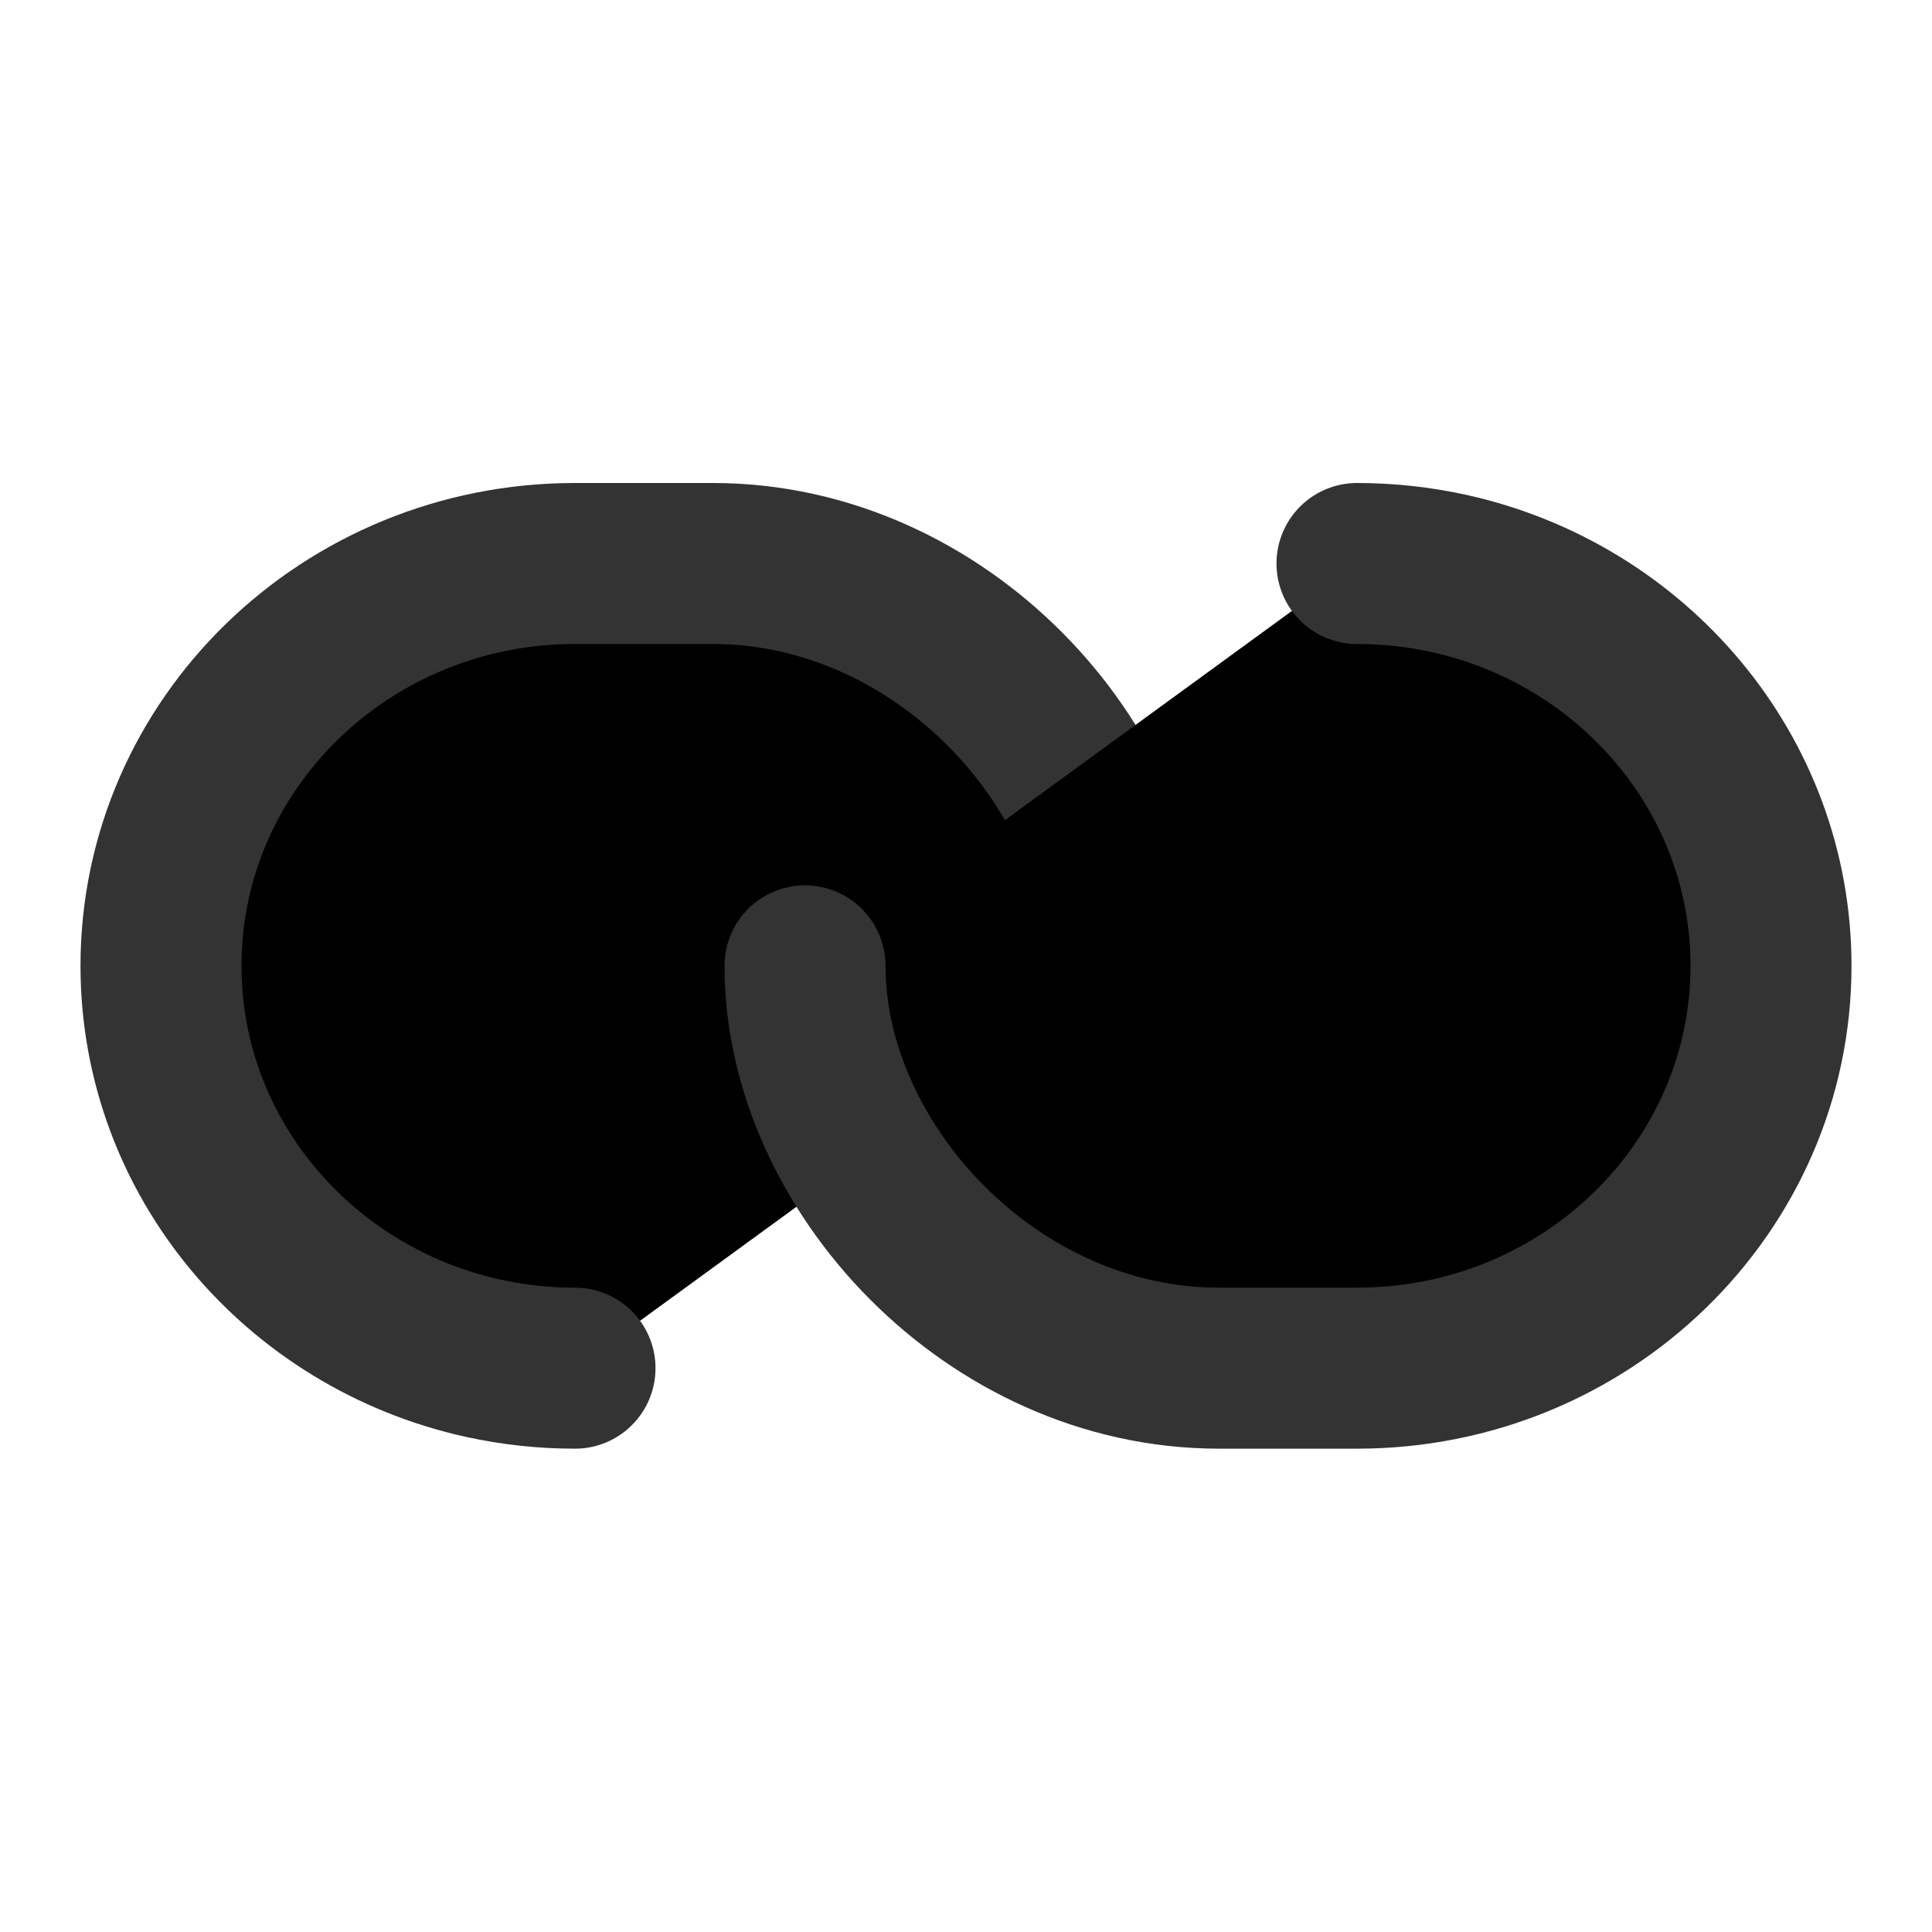 <svg viewBox='0 0 24 24' xmlns='http://www.w3.org/2000/svg'><g stroke='#333' stroke-linecap='round' stroke-linejoin='round' stroke-width='2'><path d='m14 11.998c0-2.492-2.317-4.998-5.143-4.998-.335 0-1.438 0-1.714 0-2.84 0-5.143 2.238-5.143 4.998 0 2.378 1.71 4.369 4 4.874.368.081.75.124 1.143.124'/><path d='m10 11.998c0 2.492 2.317 4.998 5.143 4.998h1.714c2.84 0 5.143-2.238 5.143-4.998 0-2.378-1.71-4.369-4-4.874-.368-.081-.75-.124-1.143-.124'/></g></svg>